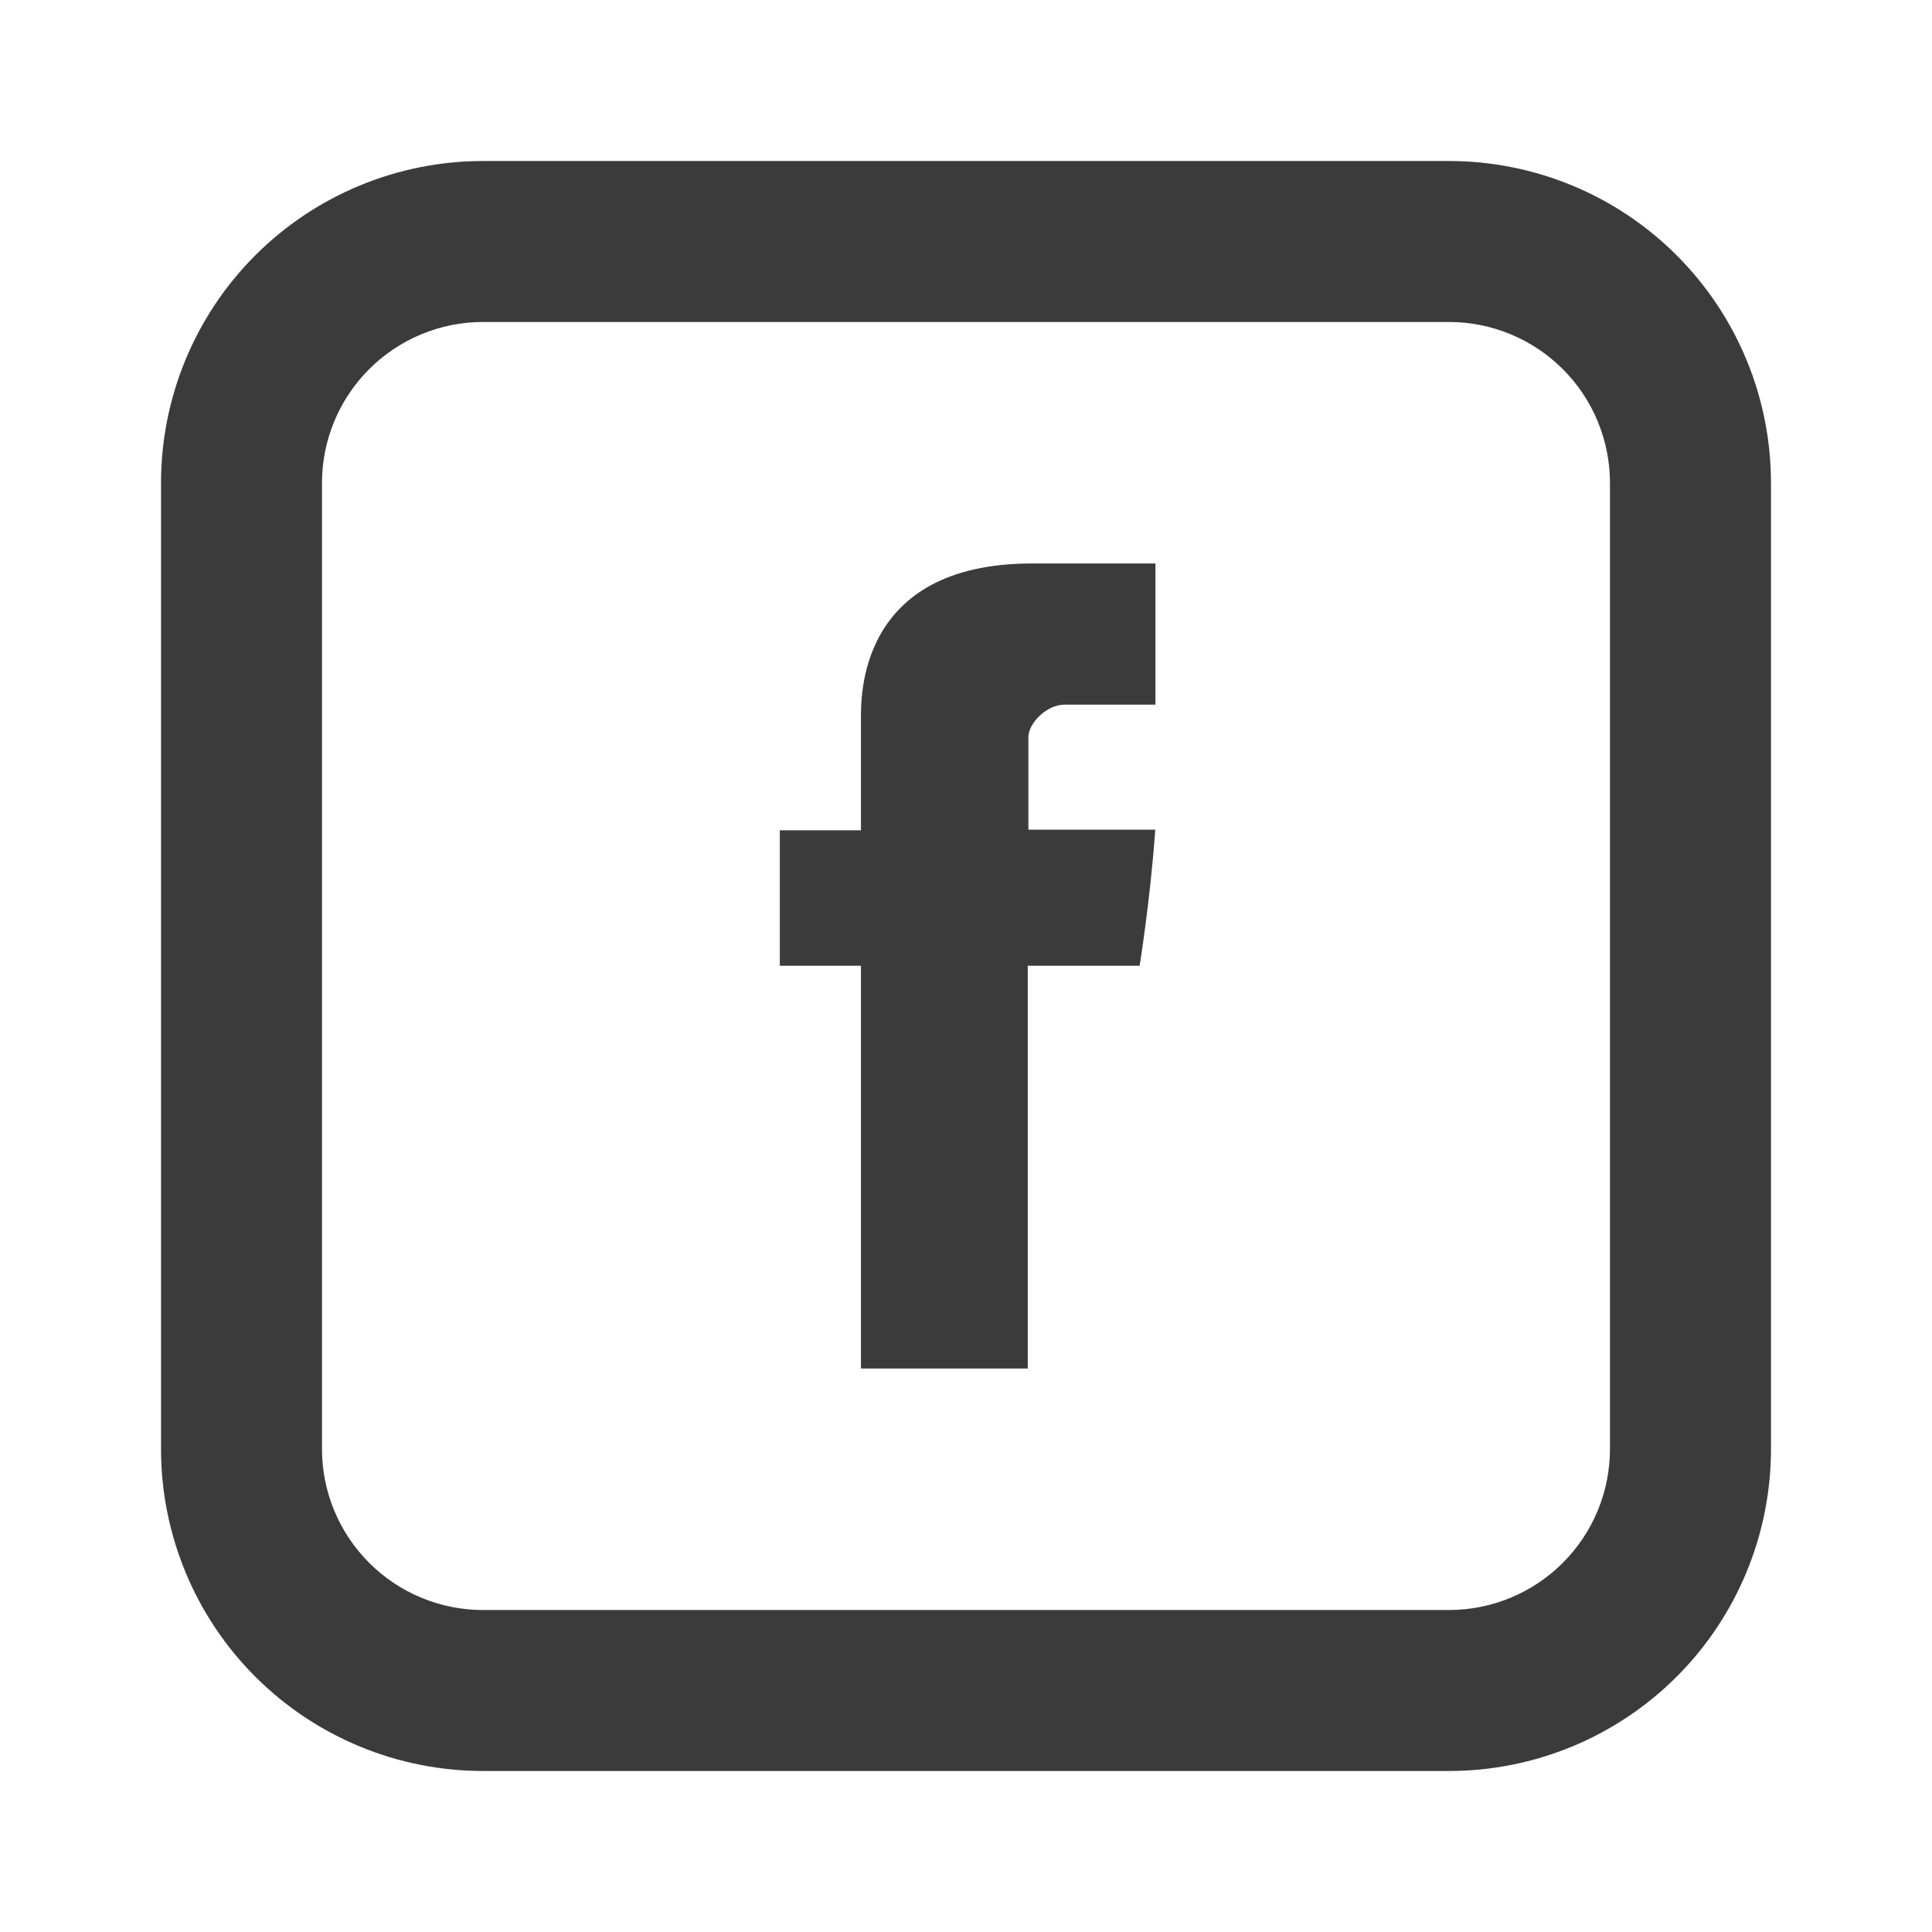 <svg width="38" height="38" viewBox="0 0 38 38" fill="none" xmlns="http://www.w3.org/2000/svg">
<path d="M16.934 14.15V16.331H15.338V18.995H16.934V26.917H20.215V18.995H22.415C22.415 18.995 22.623 17.718 22.723 16.319H20.227V14.499C20.227 14.225 20.585 13.859 20.94 13.859H22.726V11.083H20.295C16.853 11.083 16.934 13.751 16.934 14.15Z" fill="#3C3B3B"/>
<path d="M9.5 6.333C8.66 6.333 7.855 6.667 7.261 7.261C6.667 7.855 6.333 8.66 6.333 9.5V28.5C6.333 29.34 6.667 30.145 7.261 30.739C7.855 31.333 8.66 31.667 9.5 31.667H28.5C29.34 31.667 30.145 31.333 30.739 30.739C31.333 30.145 31.666 29.34 31.666 28.5V9.5C31.666 8.66 31.333 7.855 30.739 7.261C30.145 6.667 29.34 6.333 28.5 6.333H9.5ZM9.5 3.167H28.5C30.18 3.167 31.791 3.834 32.978 5.022C34.166 6.209 34.833 7.82 34.833 9.5V28.5C34.833 30.18 34.166 31.791 32.978 32.978C31.791 34.166 30.18 34.833 28.5 34.833H9.5C7.82 34.833 6.209 34.166 5.021 32.978C3.834 31.791 3.167 30.18 3.167 28.5V9.5C3.167 7.82 3.834 6.209 5.021 5.022C6.209 3.834 7.82 3.167 9.5 3.167Z" fill="#3C3B3B"/>
</svg>
